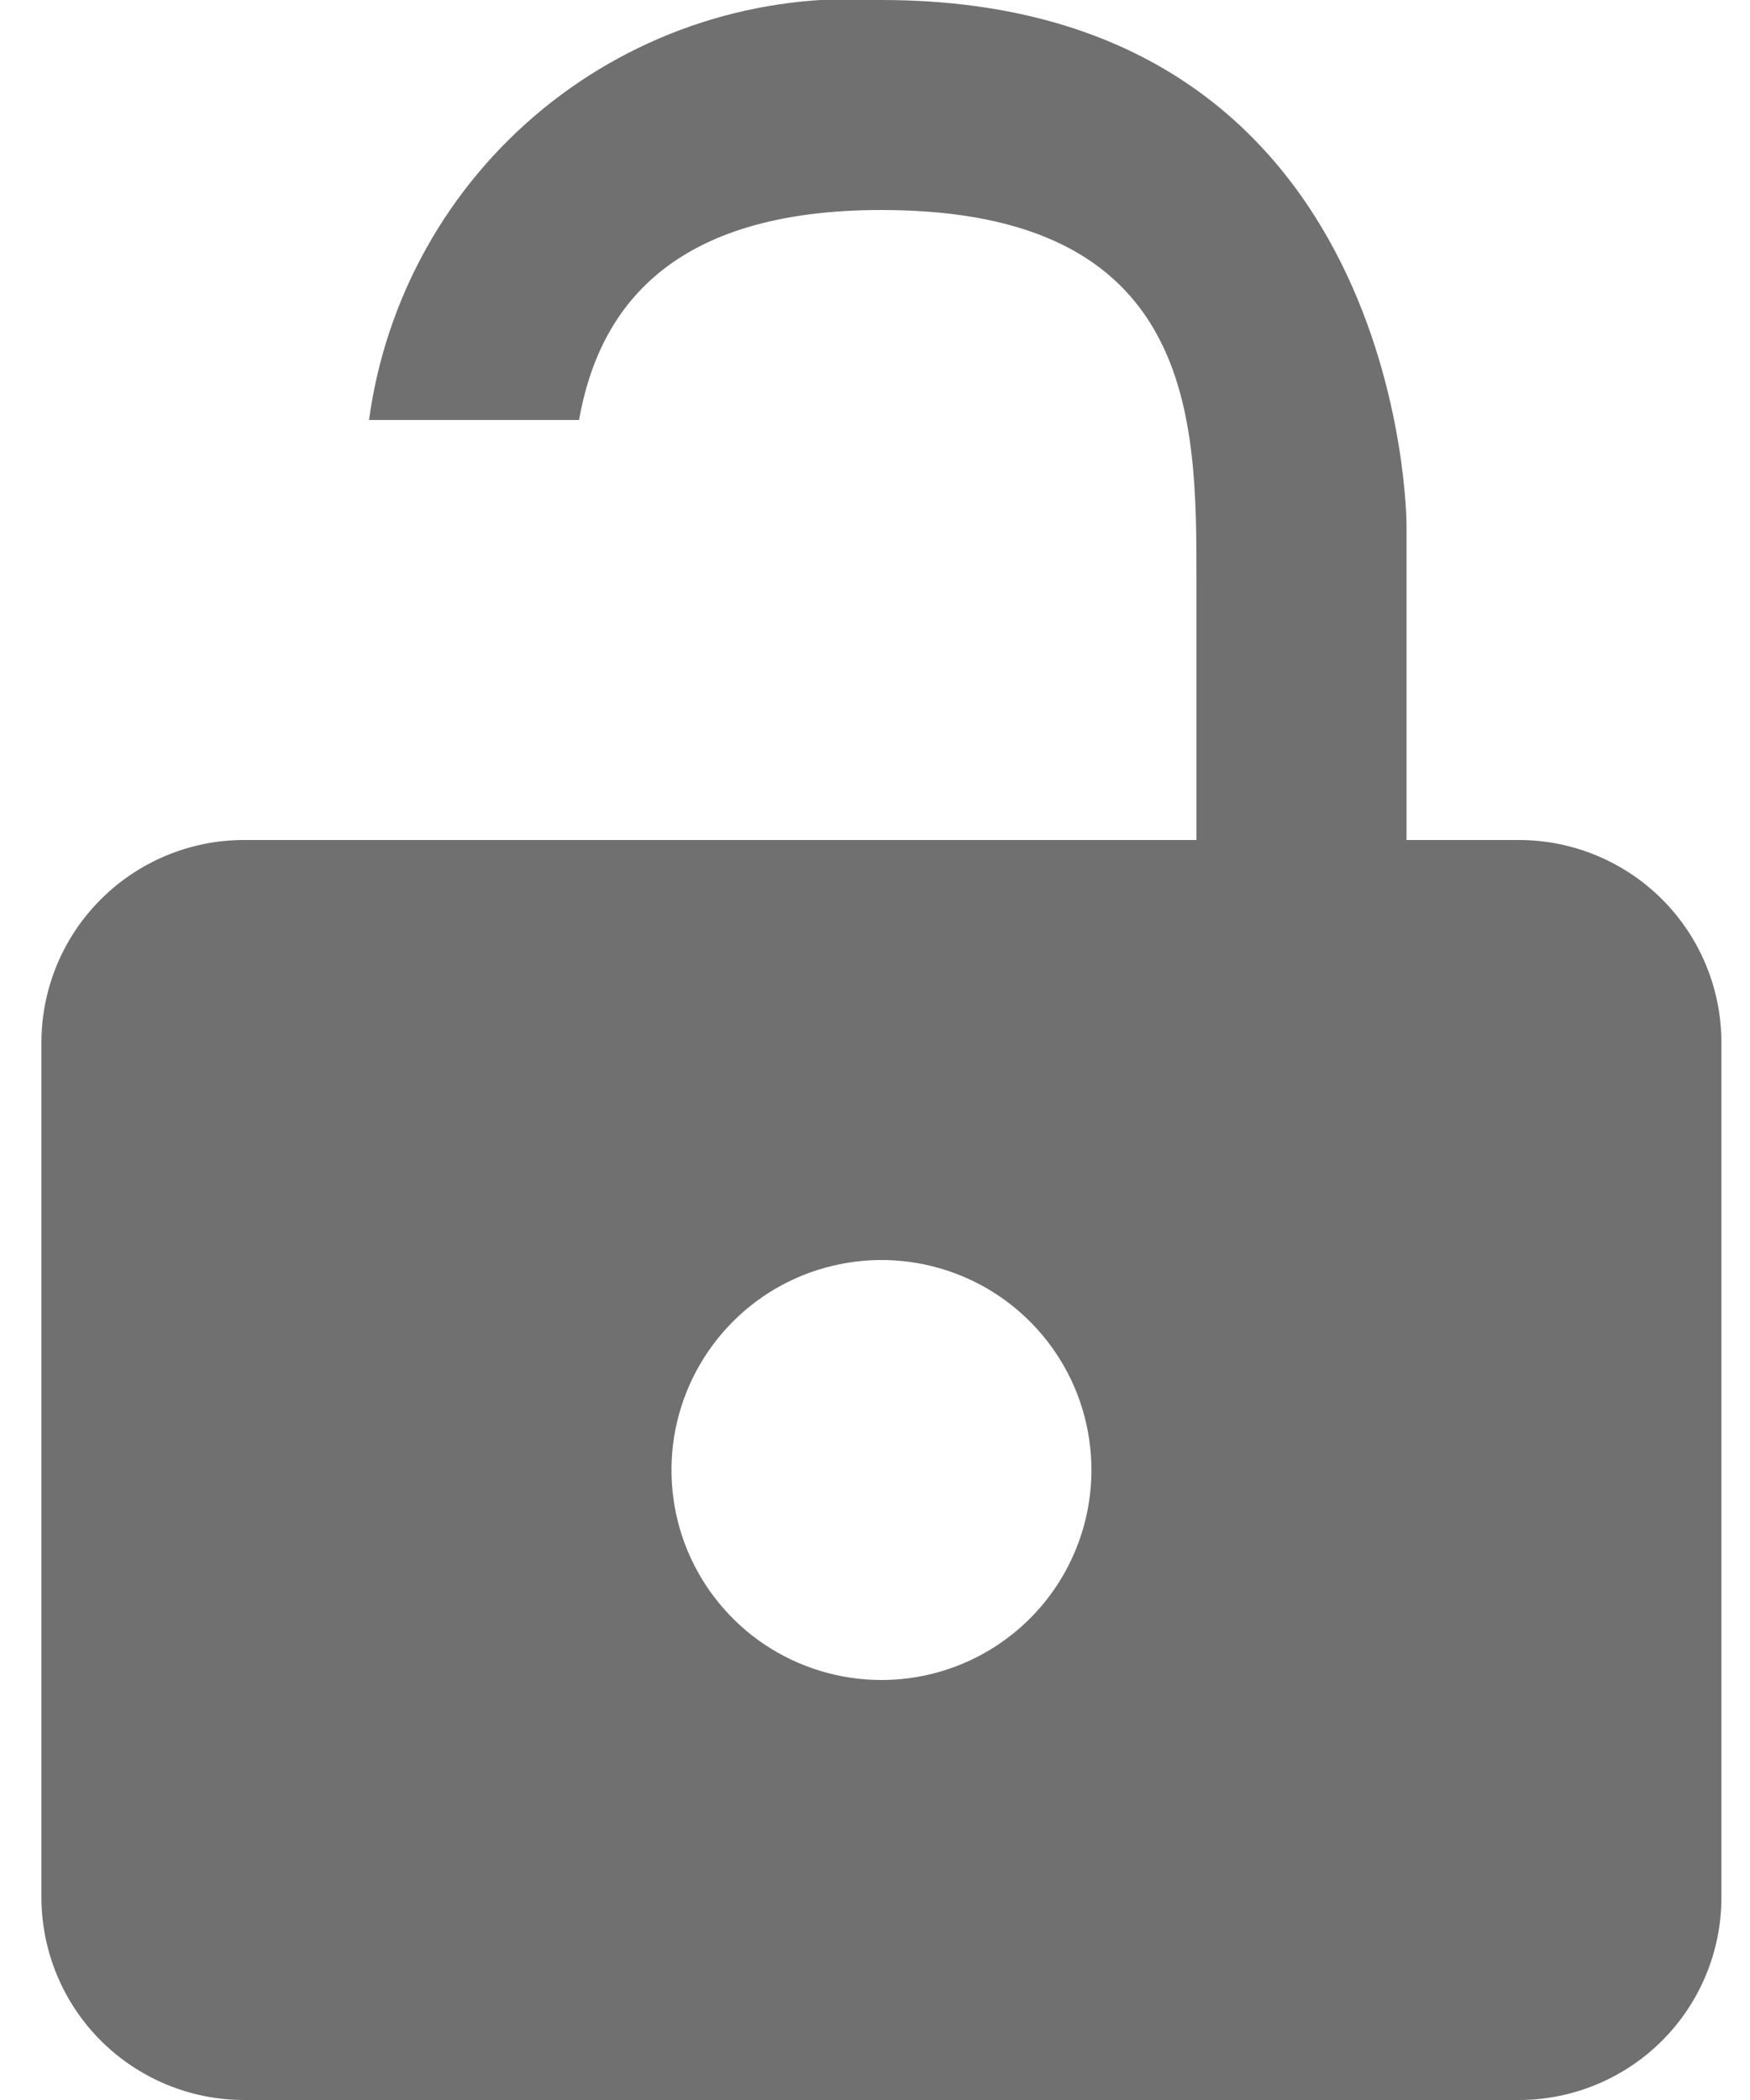 <svg width="15" height="18" viewBox="0 0 15 18" fill="none" xmlns="http://www.w3.org/2000/svg">
<path d="M12.056 7.2V4.5C12.056 4.5 12.056 -1.06273e-05 7.555 -1.06273e-05C6.504 -0.066 5.466 0.268 4.651 0.936C3.836 1.604 3.305 2.556 3.163 3.6H4.963C5.134 2.637 5.755 1.8 7.555 1.8C10.255 1.8 10.255 3.6 10.255 4.95V7.2H2.092C1.632 7.2 1.19 7.383 0.864 7.709C0.538 8.034 0.355 8.476 0.355 8.937V16.272C0.358 16.731 0.542 17.171 0.867 17.494C1.193 17.818 1.633 18 2.092 18H13.018C13.479 18 13.921 17.817 14.247 17.491C14.572 17.166 14.755 16.724 14.755 16.263V8.937C14.755 8.476 14.572 8.034 14.247 7.709C13.921 7.383 13.479 7.2 13.018 7.2H12.056ZM7.555 14.4C7.199 14.4 6.851 14.294 6.555 14.097C6.259 13.899 6.029 13.618 5.892 13.289C5.756 12.96 5.721 12.598 5.79 12.249C5.86 11.9 6.031 11.579 6.283 11.327C6.534 11.075 6.855 10.904 7.204 10.835C7.553 10.765 7.915 10.801 8.244 10.937C8.573 11.073 8.854 11.304 9.052 11.6C9.25 11.896 9.355 12.244 9.355 12.6C9.355 13.077 9.166 13.535 8.828 13.873C8.491 14.21 8.033 14.4 7.555 14.4Z" fill="#707070"/>
</svg>
